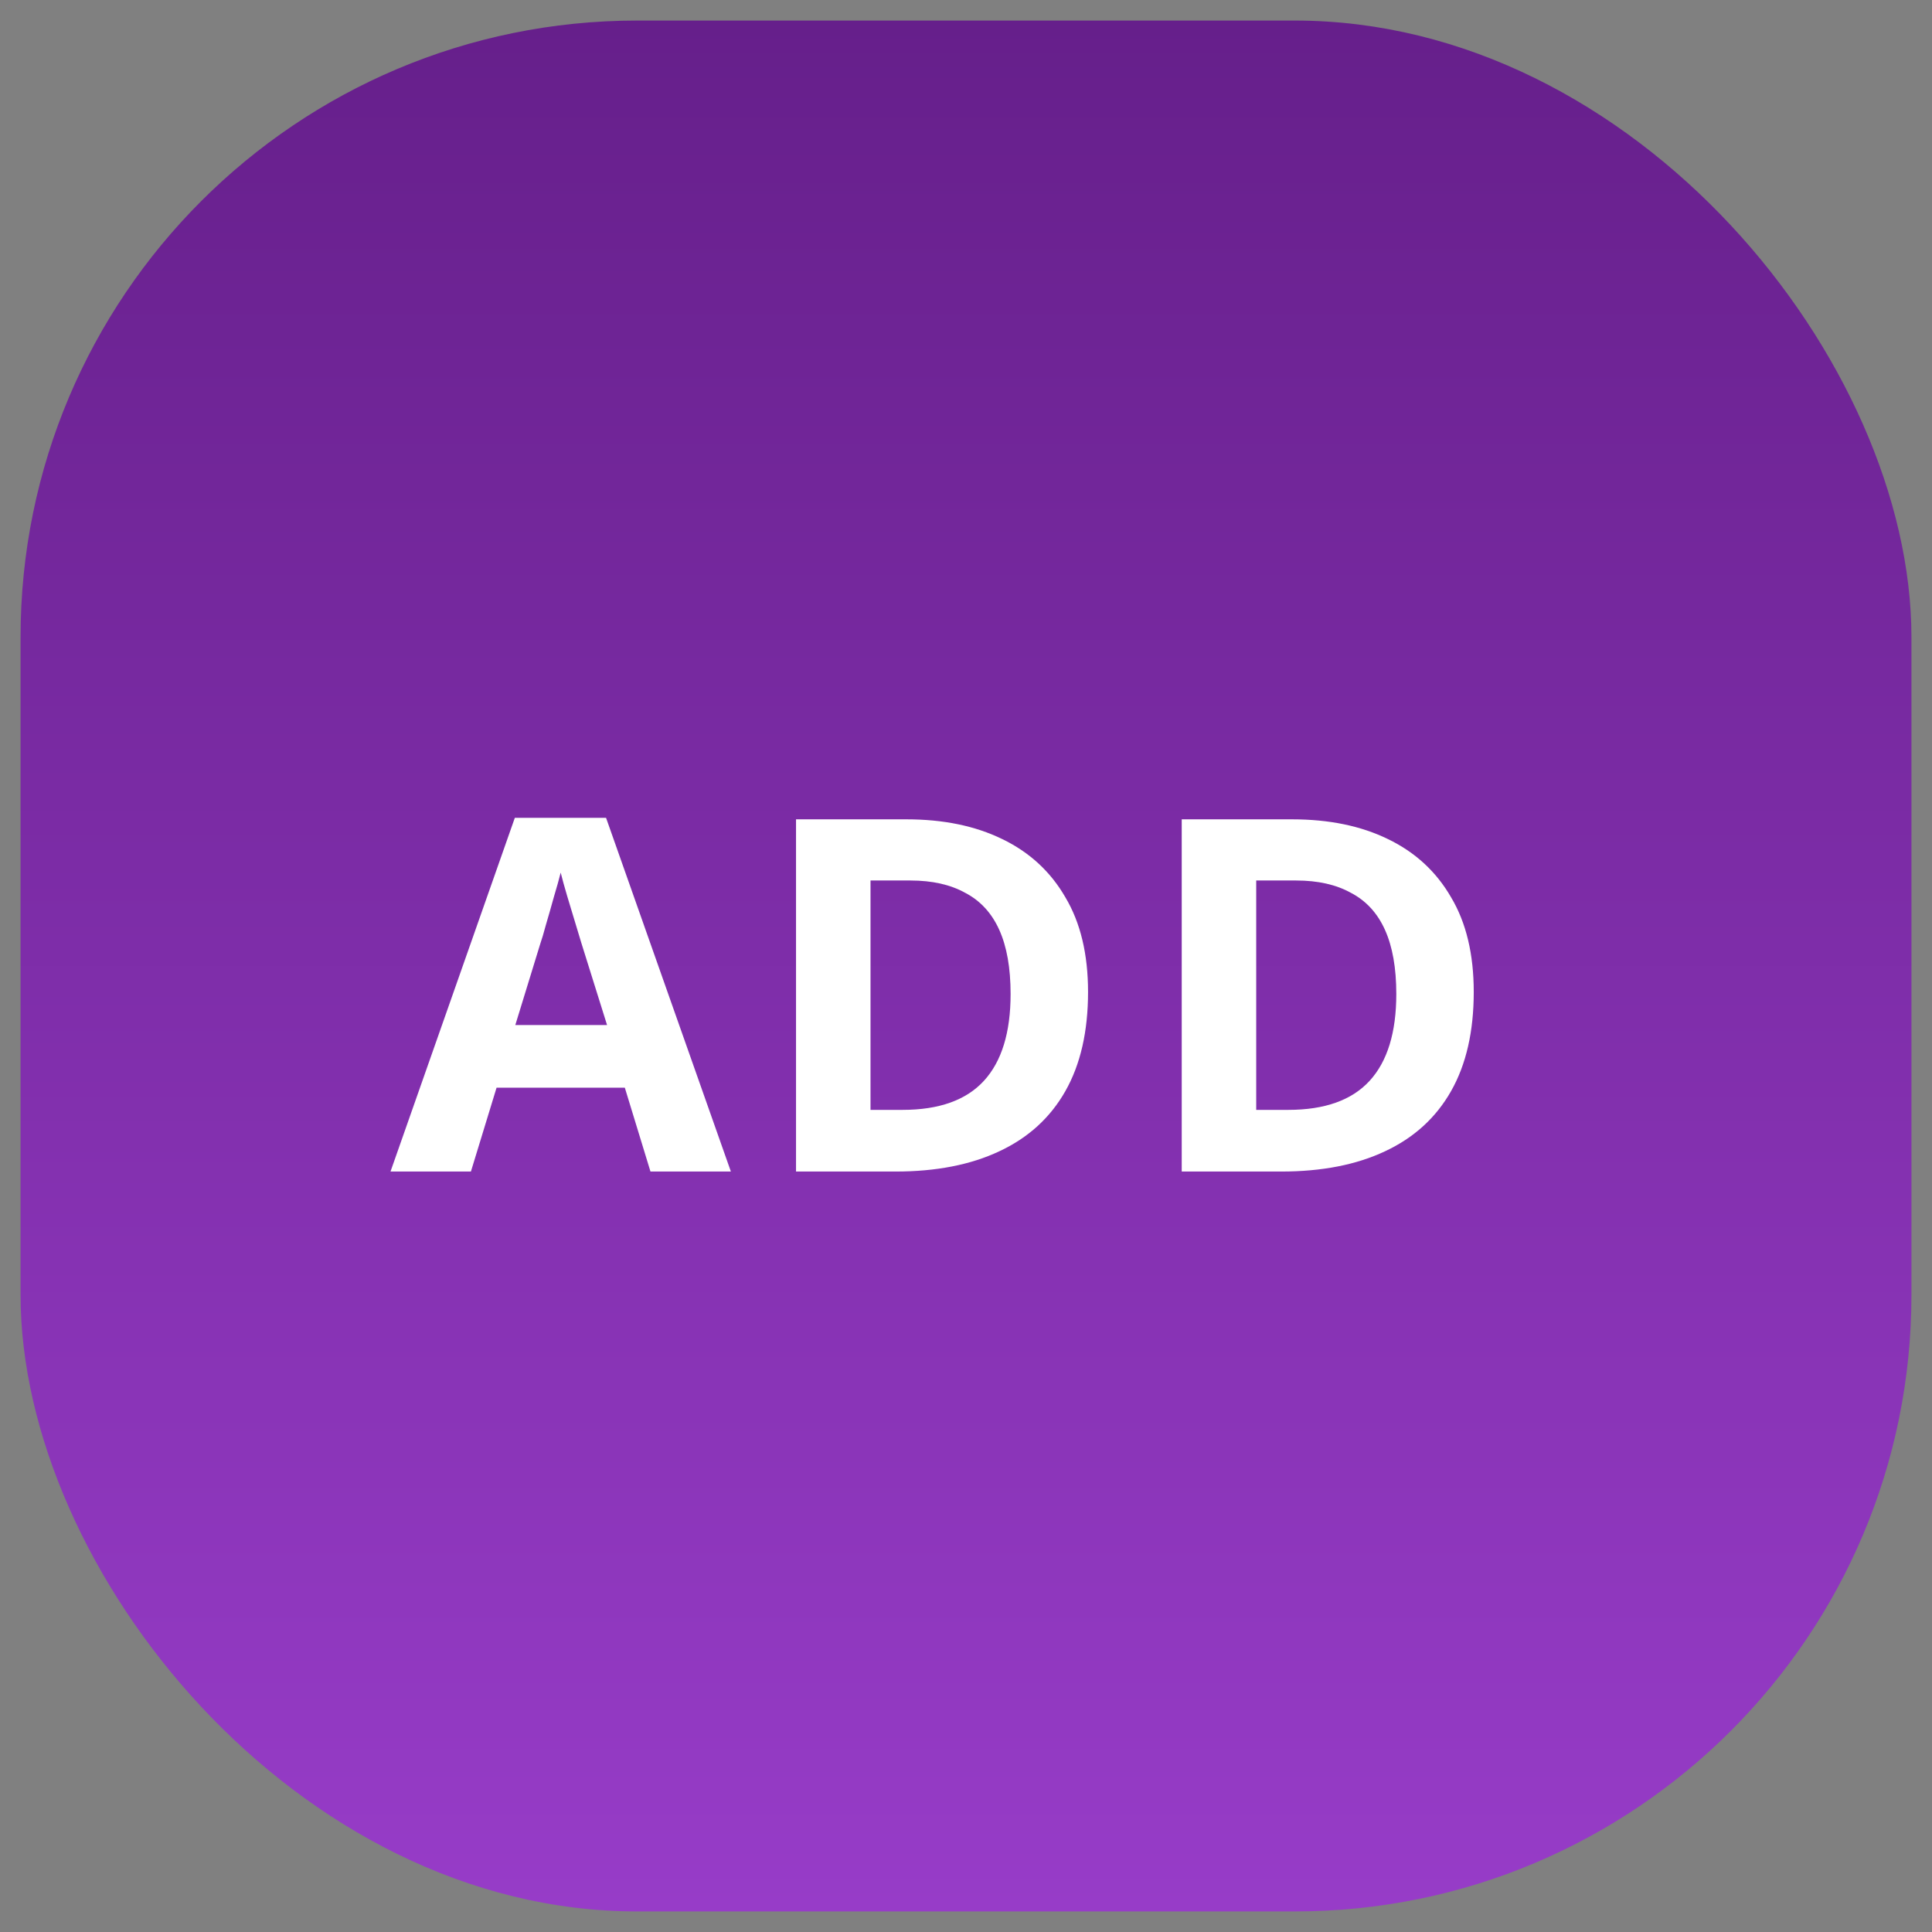 <svg width="47" height="47" viewBox="0 0 47 47" fill="none" xmlns="http://www.w3.org/2000/svg">
<rect x="0" y="0" width="47" height="47" fill="#808080" stroke="none"/>
<rect x="0.5" y="0.5" width="46" height="46" rx="15" fill="url(#paint0_linear_147_10482)"/>
<path d="M15.824 28.5L15.2 26.46H12.08L11.456 28.5H9.5L12.524 19.896H14.744L17.78 28.5H15.824ZM14.144 22.944C14.104 22.808 14.052 22.636 13.988 22.428C13.924 22.22 13.86 22.008 13.796 21.792C13.732 21.576 13.68 21.388 13.64 21.228C13.6 21.388 13.544 21.588 13.472 21.828C13.408 22.06 13.344 22.284 13.28 22.5C13.224 22.708 13.18 22.856 13.148 22.944L12.536 24.936H14.768L14.144 22.944ZM26.469 24.132C26.469 25.092 26.285 25.896 25.917 26.544C25.549 27.192 25.013 27.68 24.309 28.008C23.613 28.336 22.773 28.5 21.789 28.5H19.365V19.932H22.053C22.949 19.932 23.725 20.092 24.381 20.412C25.045 20.732 25.557 21.204 25.917 21.828C26.285 22.444 26.469 23.212 26.469 24.132ZM24.585 24.18C24.585 23.548 24.493 23.028 24.309 22.62C24.125 22.212 23.849 21.912 23.481 21.72C23.121 21.52 22.677 21.42 22.149 21.42H21.177V27H21.957C22.845 27 23.505 26.764 23.937 26.292C24.369 25.82 24.585 25.116 24.585 24.18ZM35.852 24.132C35.852 25.092 35.668 25.896 35.3 26.544C34.932 27.192 34.396 27.68 33.692 28.008C32.996 28.336 32.156 28.5 31.172 28.5H28.748V19.932H31.436C32.332 19.932 33.108 20.092 33.764 20.412C34.428 20.732 34.94 21.204 35.3 21.828C35.668 22.444 35.852 23.212 35.852 24.132ZM33.968 24.18C33.968 23.548 33.876 23.028 33.692 22.62C33.508 22.212 33.232 21.912 32.864 21.72C32.504 21.52 32.06 21.42 31.532 21.42H30.56V27H31.34C32.228 27 32.888 26.764 33.32 26.292C33.752 25.82 33.968 25.116 33.968 24.18Z" fill="white"/>
<defs>
<linearGradient id="paint0_linear_147_10482" x1="23.5" y1="0.5" x2="23.5" y2="46.5" gradientUnits="userSpaceOnUse">
<stop stop-color="#661F8B"/>
<stop offset="1" stop-color="#973CC8"/>
</linearGradient>
</defs>
</svg>
